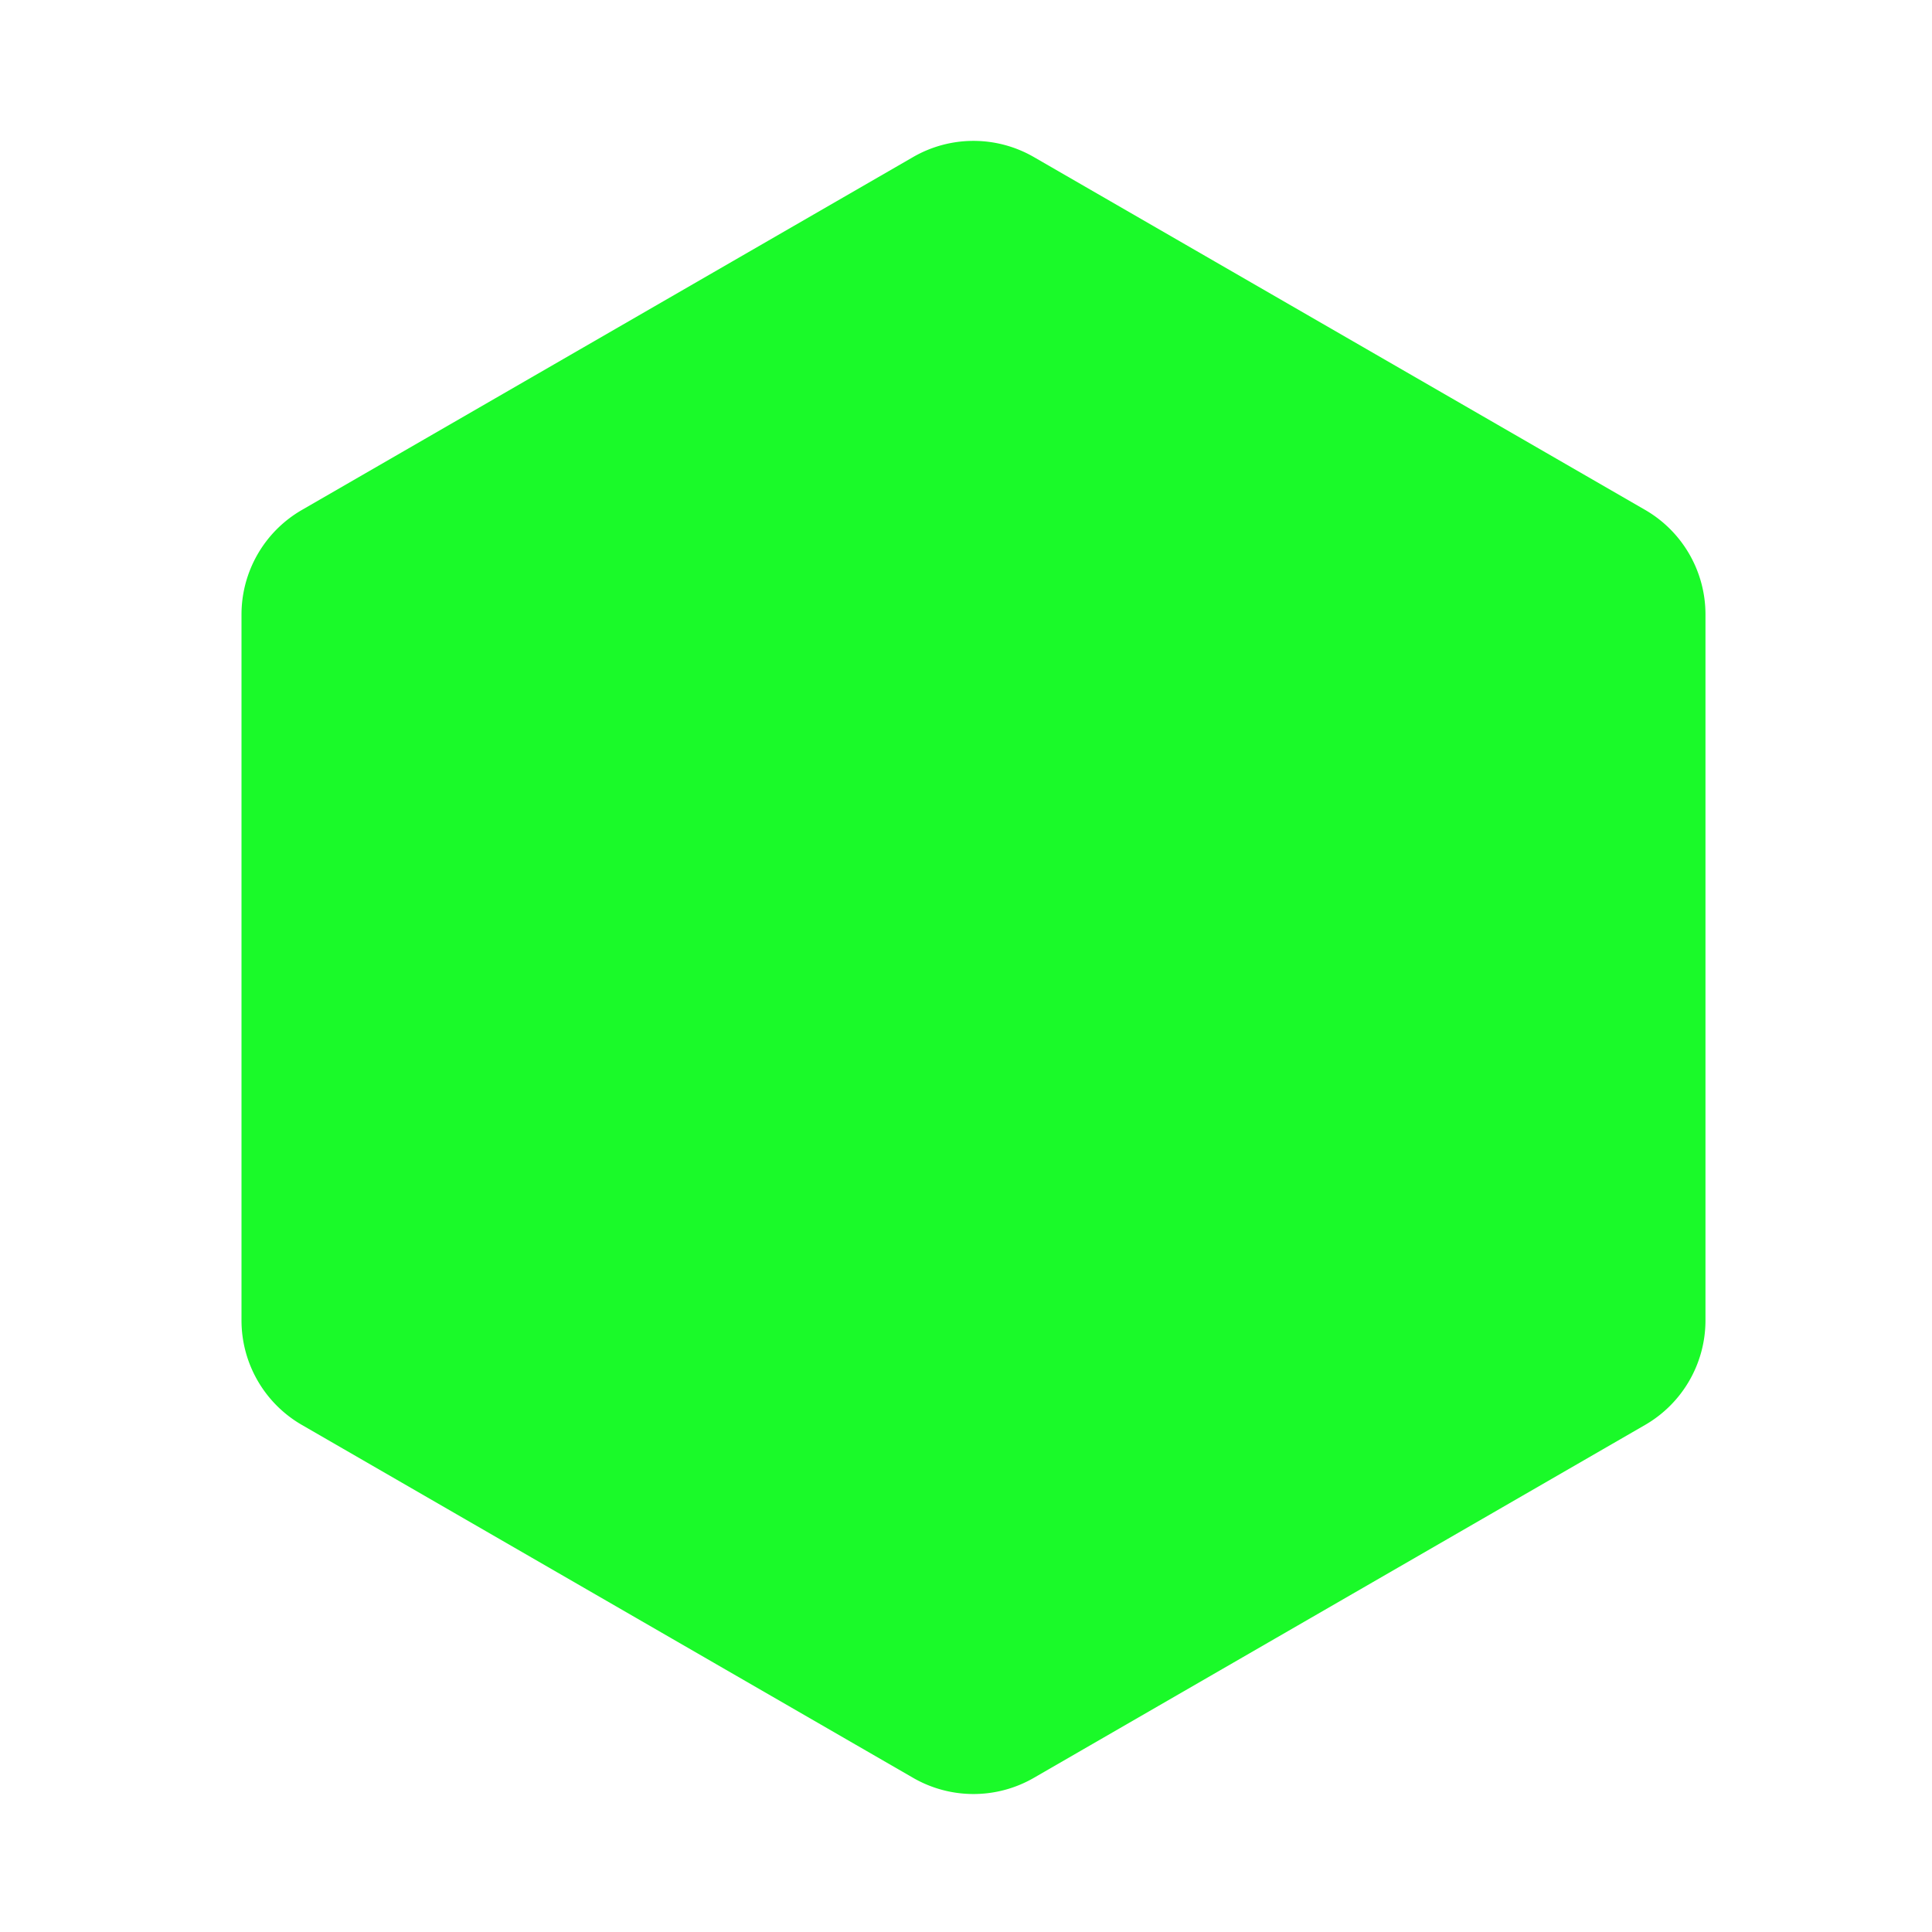 <?xml version="1.0" standalone="no"?><!DOCTYPE svg PUBLIC "-//W3C//DTD SVG 1.1//EN" "http://www.w3.org/Graphics/SVG/1.1/DTD/svg11.dtd"><svg t="1706173528269" class="icon" viewBox="0 0 1024 1024" version="1.1" xmlns="http://www.w3.org/2000/svg" p-id="6148" width="64" height="64" xmlns:xlink="http://www.w3.org/1999/xlink"><path d="M506.667 106.667l355.627 202.667v405.333l-355.627 202.667-355.627-202.667v-405.333l355.627-202.667z" fill="#1afa29" p-id="6149"></path><path d="M903.936 325.717a64 64 0 0 0-32-55.467l-323.968-187.008a64 64 0 0 0-64 0L160 270.293A64 64 0 0 0 128 325.717v374.101a64 64 0 0 0 32 55.424l323.968 187.051a64 64 0 0 0 64 0l323.968-187.051a64 64 0 0 0 32-55.467V325.76z m-94.123-17.408L515.968 138.667 222.165 308.309l293.803 177.707 293.845-177.707z m-325.845 233.173L192 364.8v334.933l291.968 168.619V541.44z m64 326.912l291.968-168.576v-334.933l-291.968 176.597v326.912z" fill="#1afa29" p-id="6150"></path></svg>